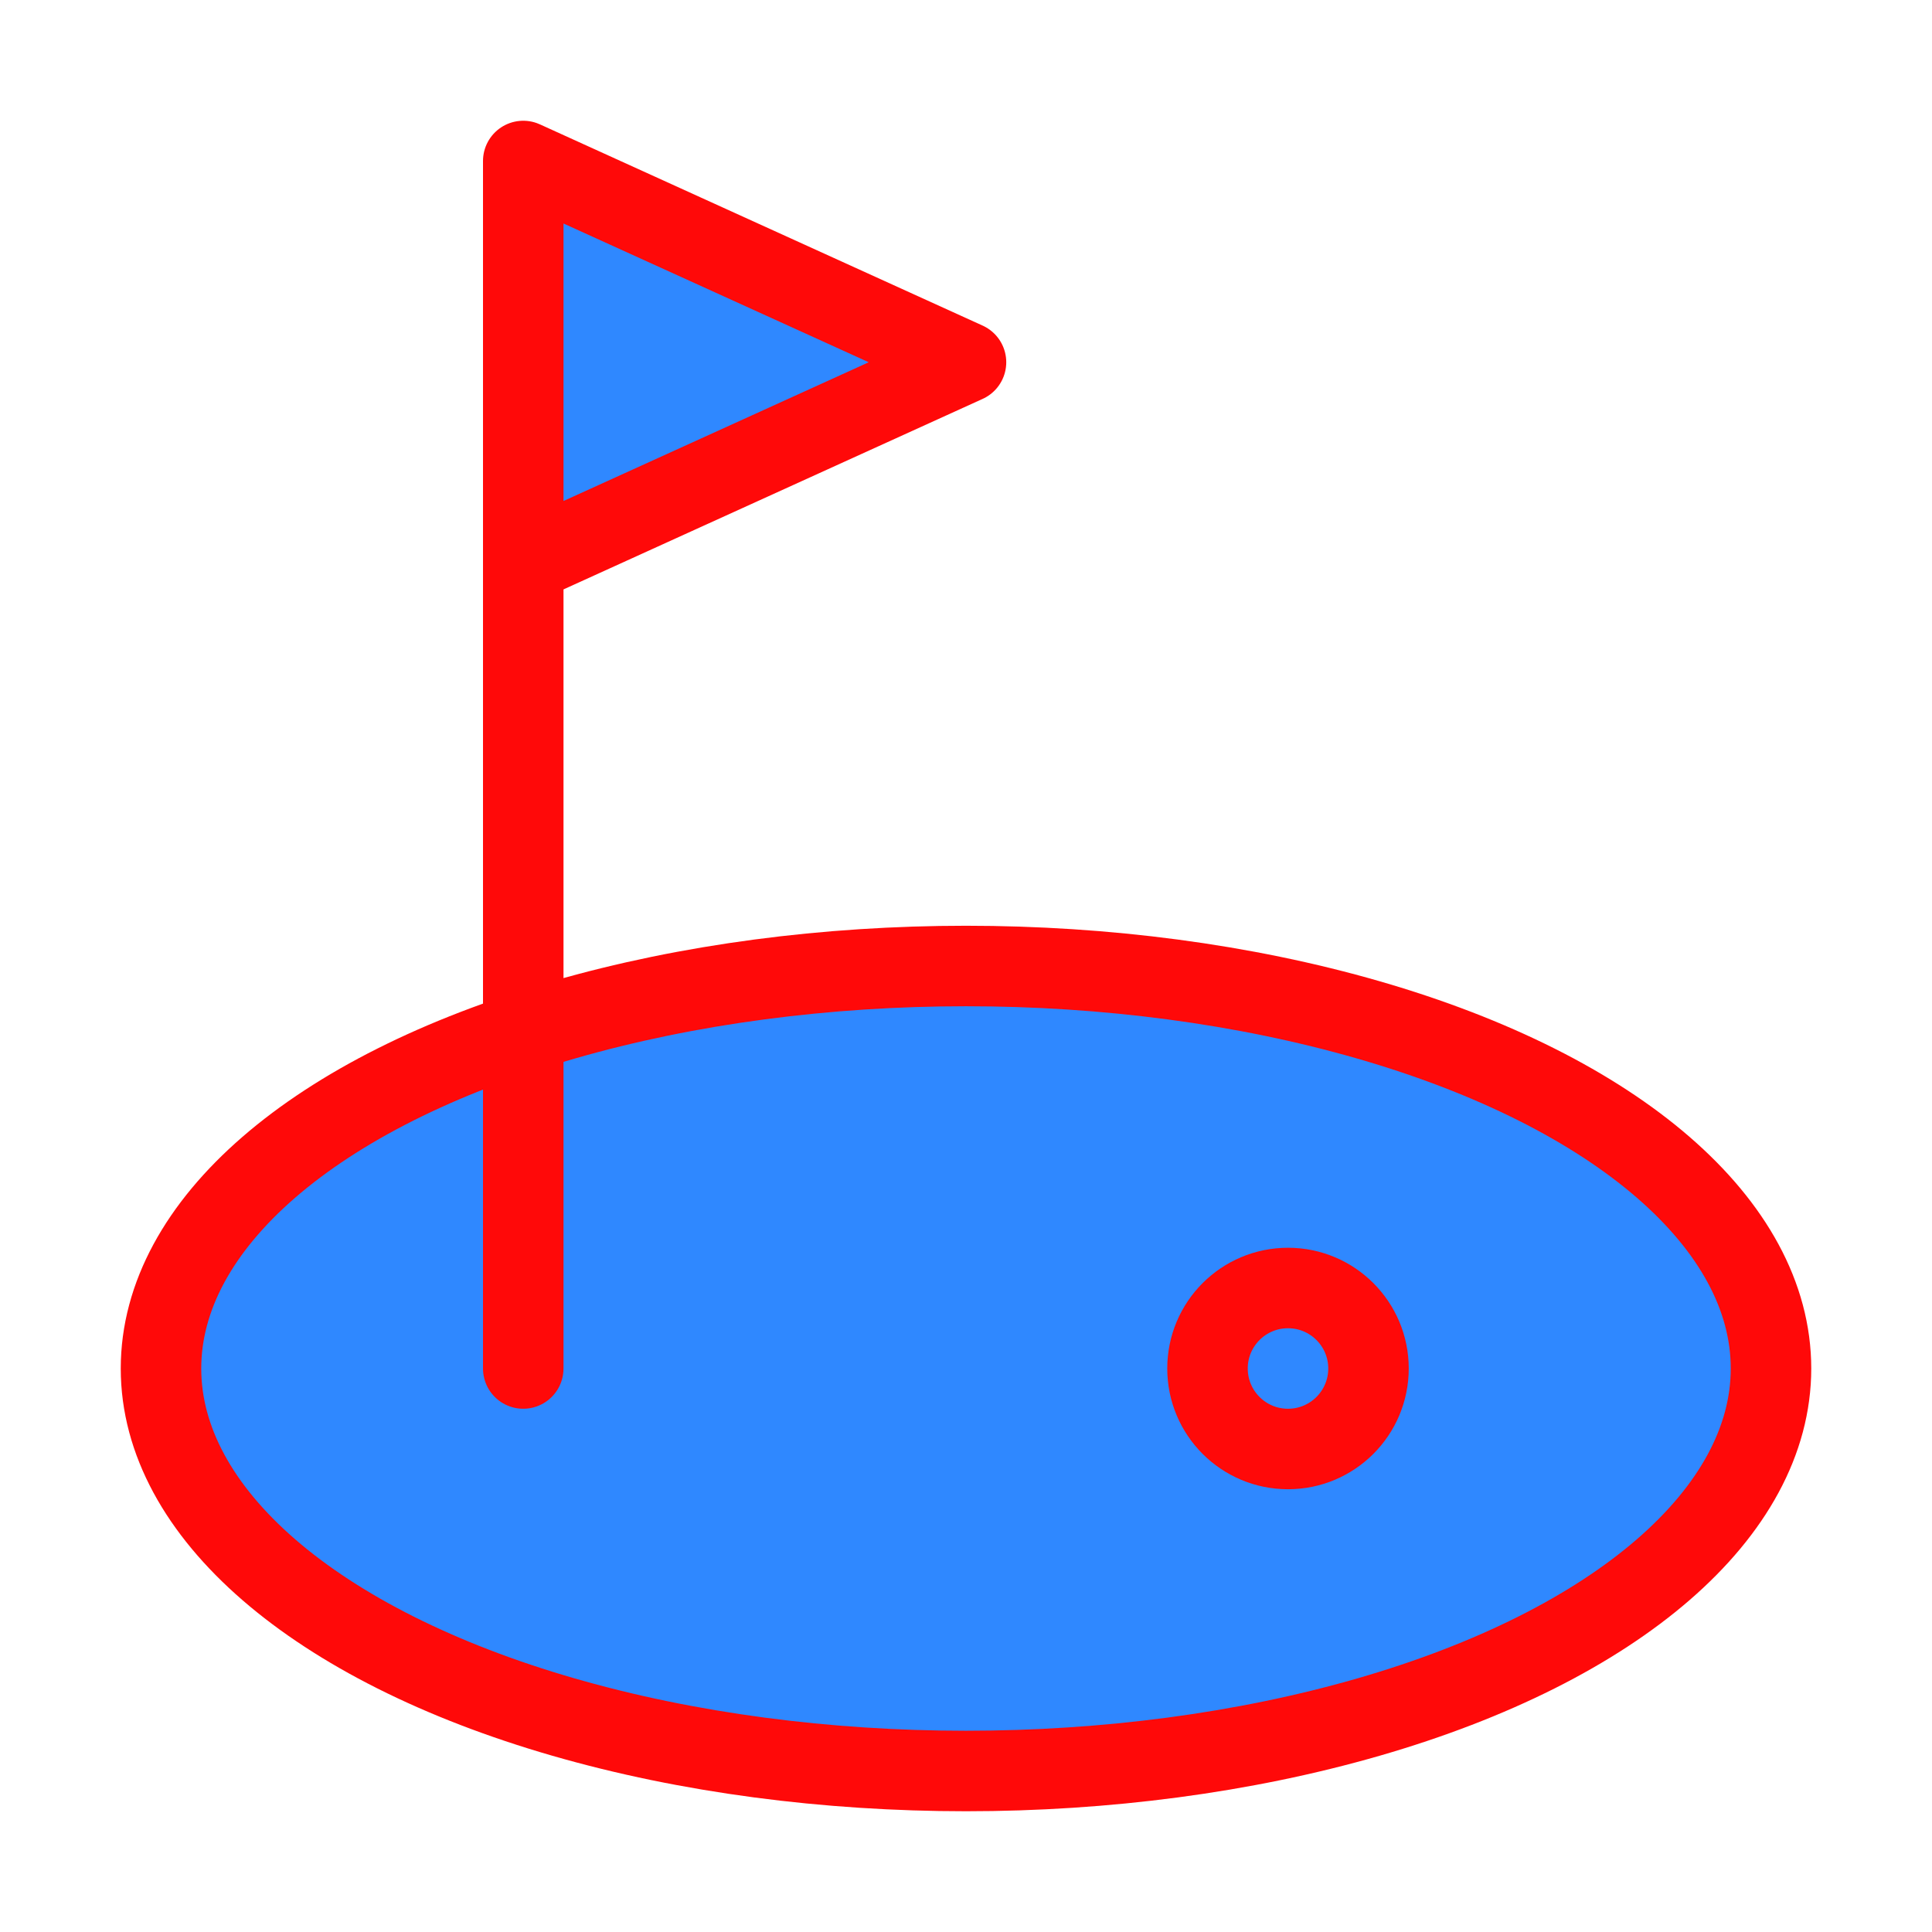 <?xml version="1.0" encoding="UTF-8"?><svg width="24" height="24" viewBox="0 0 48 48" fill="none" xmlns="http://www.w3.org/2000/svg"><ellipse cx="24" cy="34" rx="20" ry="10" fill="#2F88FF" stroke="#FF0909" stroke-width="2" stroke-linecap="round" stroke-linejoin="round"/><circle cx="32" cy="34" r="2" fill="#2F88FF" stroke="#FF0909" stroke-width="2" stroke-linecap="round" stroke-linejoin="round"/><path d="M24 9L13 4V14L24 9Z" fill="#2F88FF"/><path d="M13 34V14M13 14V4L24 9L13 14Z" stroke="#FF0909" stroke-width="2" stroke-linecap="round" stroke-linejoin="round"/></svg>